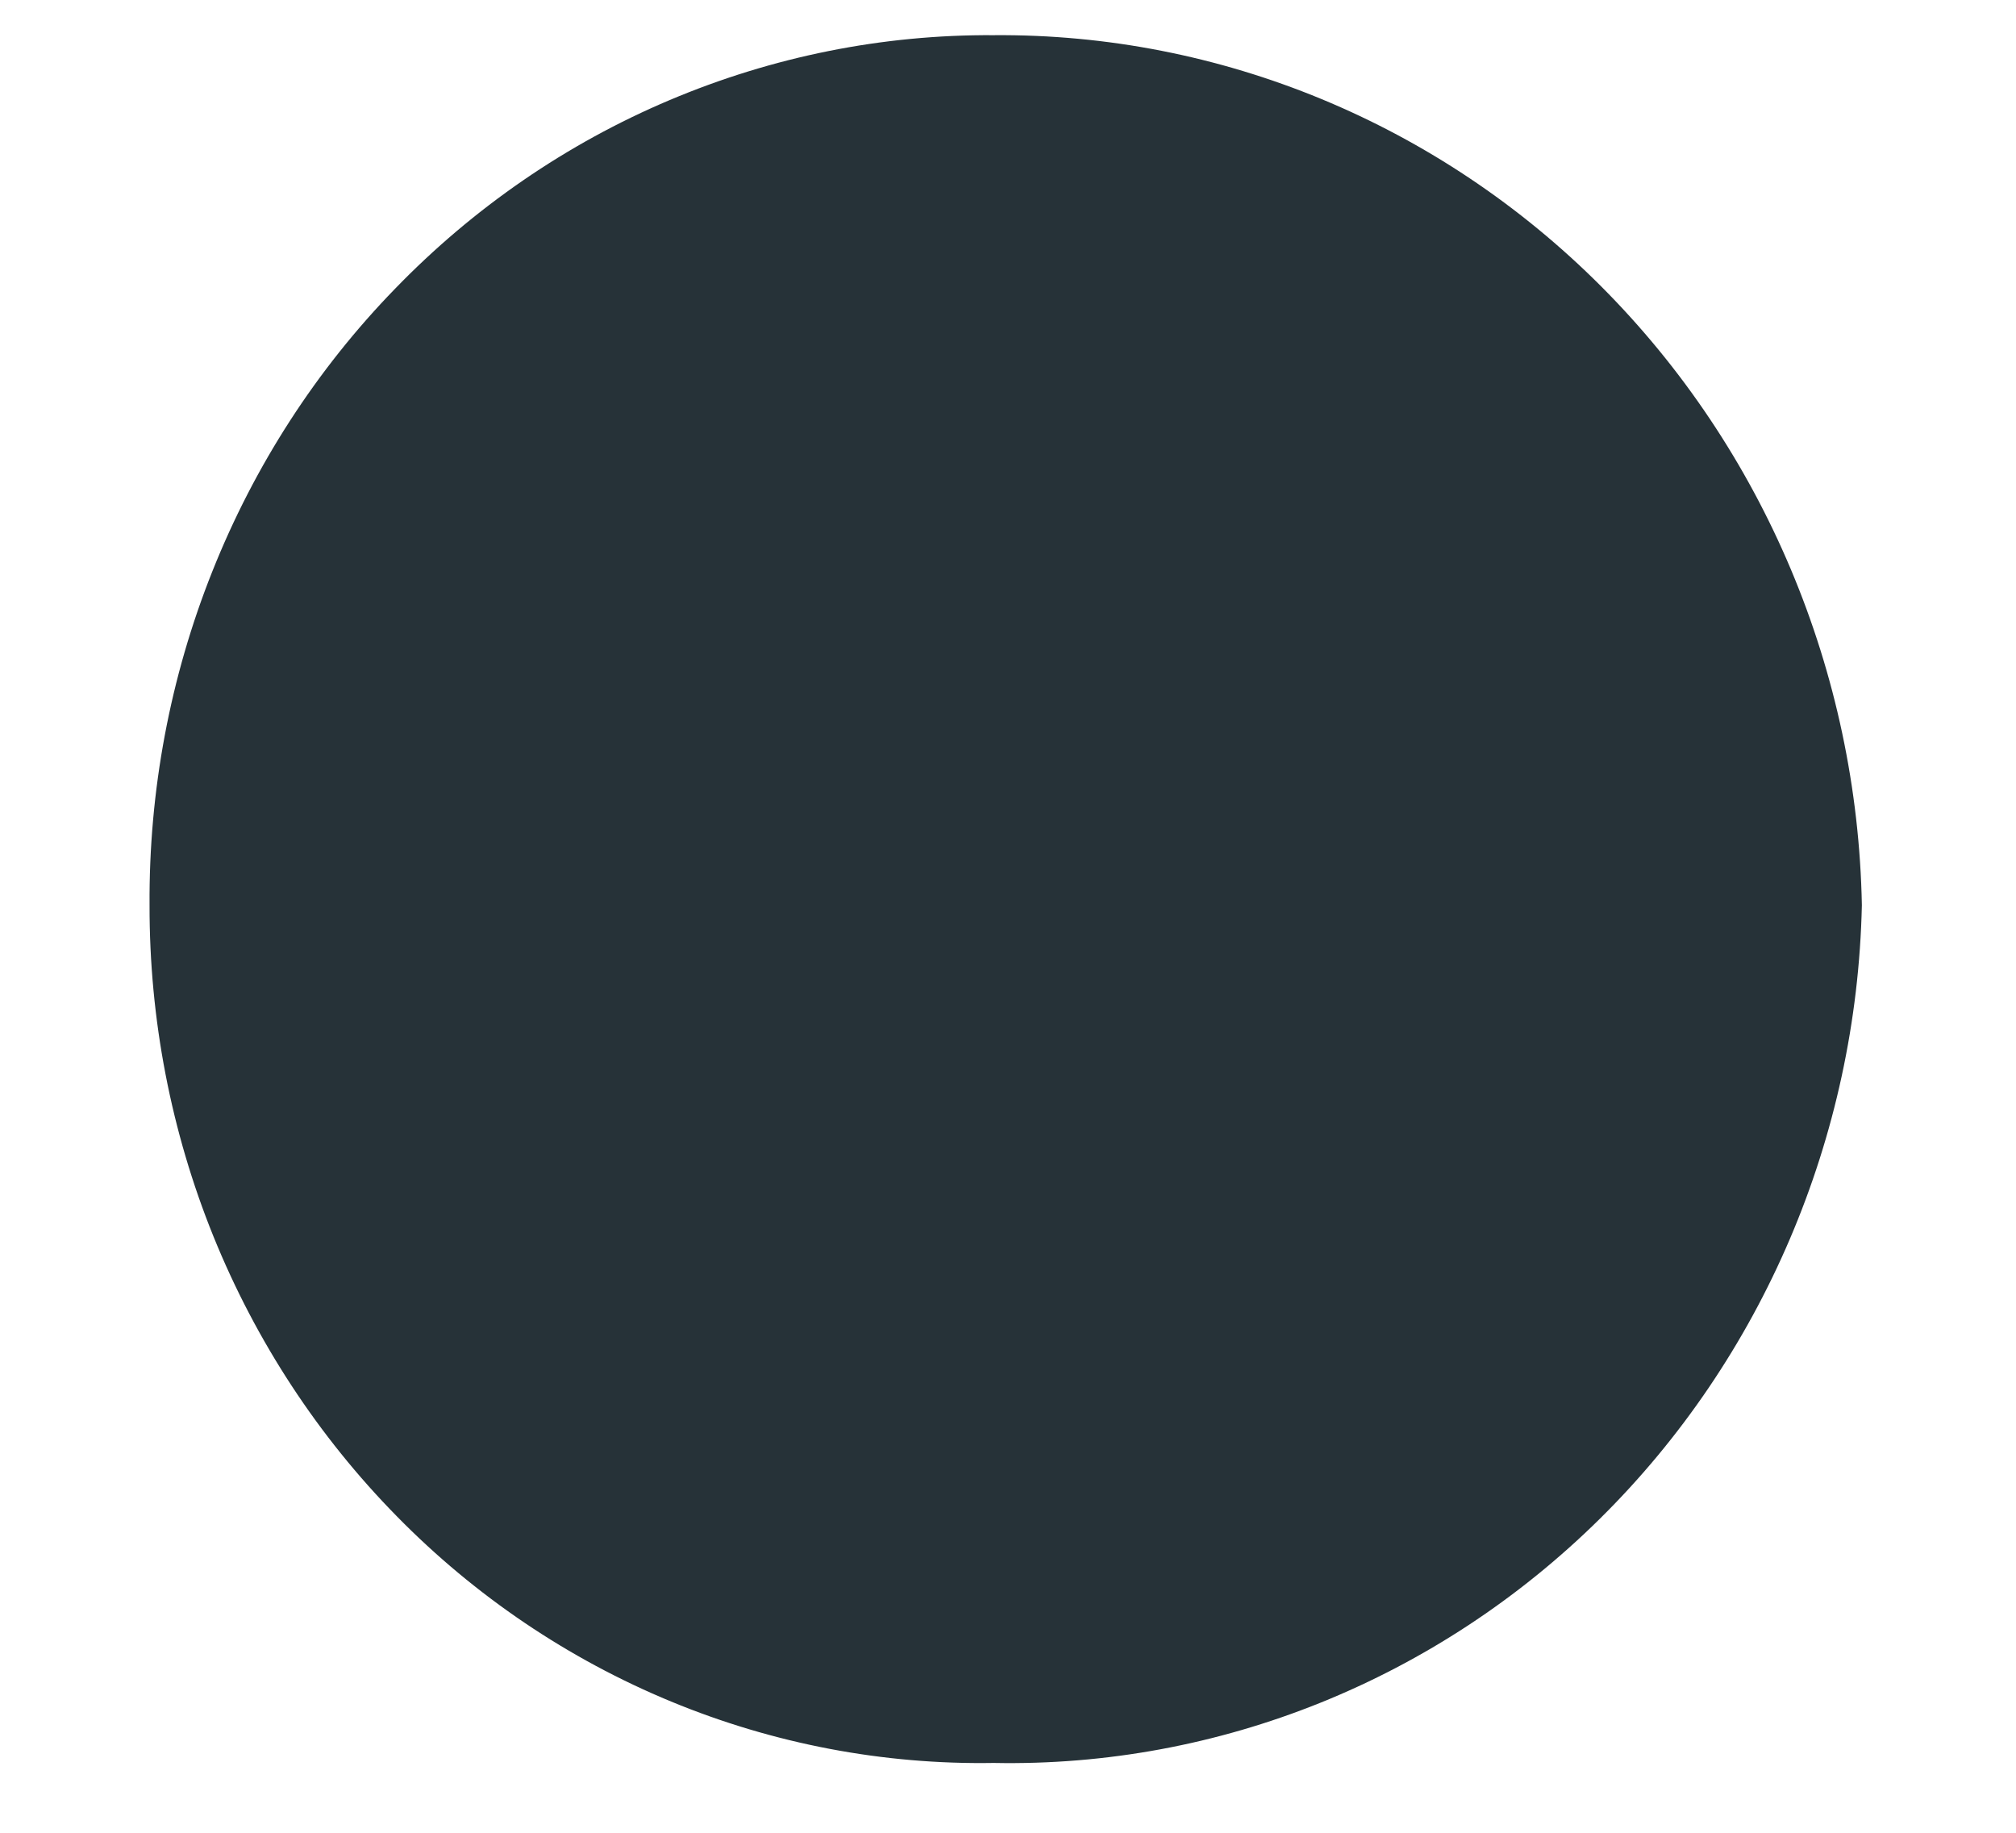 <svg width="11" height="10" viewBox="0 0 11 10" fill="none" xmlns="http://www.w3.org/2000/svg">
<path d="M0.816 4.939C0.812 4.315 0.928 3.696 1.158 3.119C1.388 2.541 1.727 2.016 2.156 1.575C2.584 1.133 3.093 0.783 3.654 0.546C4.215 0.309 4.815 0.188 5.422 0.192C6.659 0.182 7.851 0.675 8.737 1.563C9.624 2.452 10.135 3.665 10.159 4.939C10.131 6.206 9.617 7.41 8.729 8.287C7.841 9.164 6.652 9.643 5.422 9.619C4.819 9.629 4.221 9.515 3.662 9.284C3.103 9.053 2.594 8.71 2.166 8.274C1.737 7.838 1.397 7.319 1.165 6.747C0.933 6.174 0.815 5.56 0.816 4.939V4.939Z" fill="#263238"/>
</svg>
